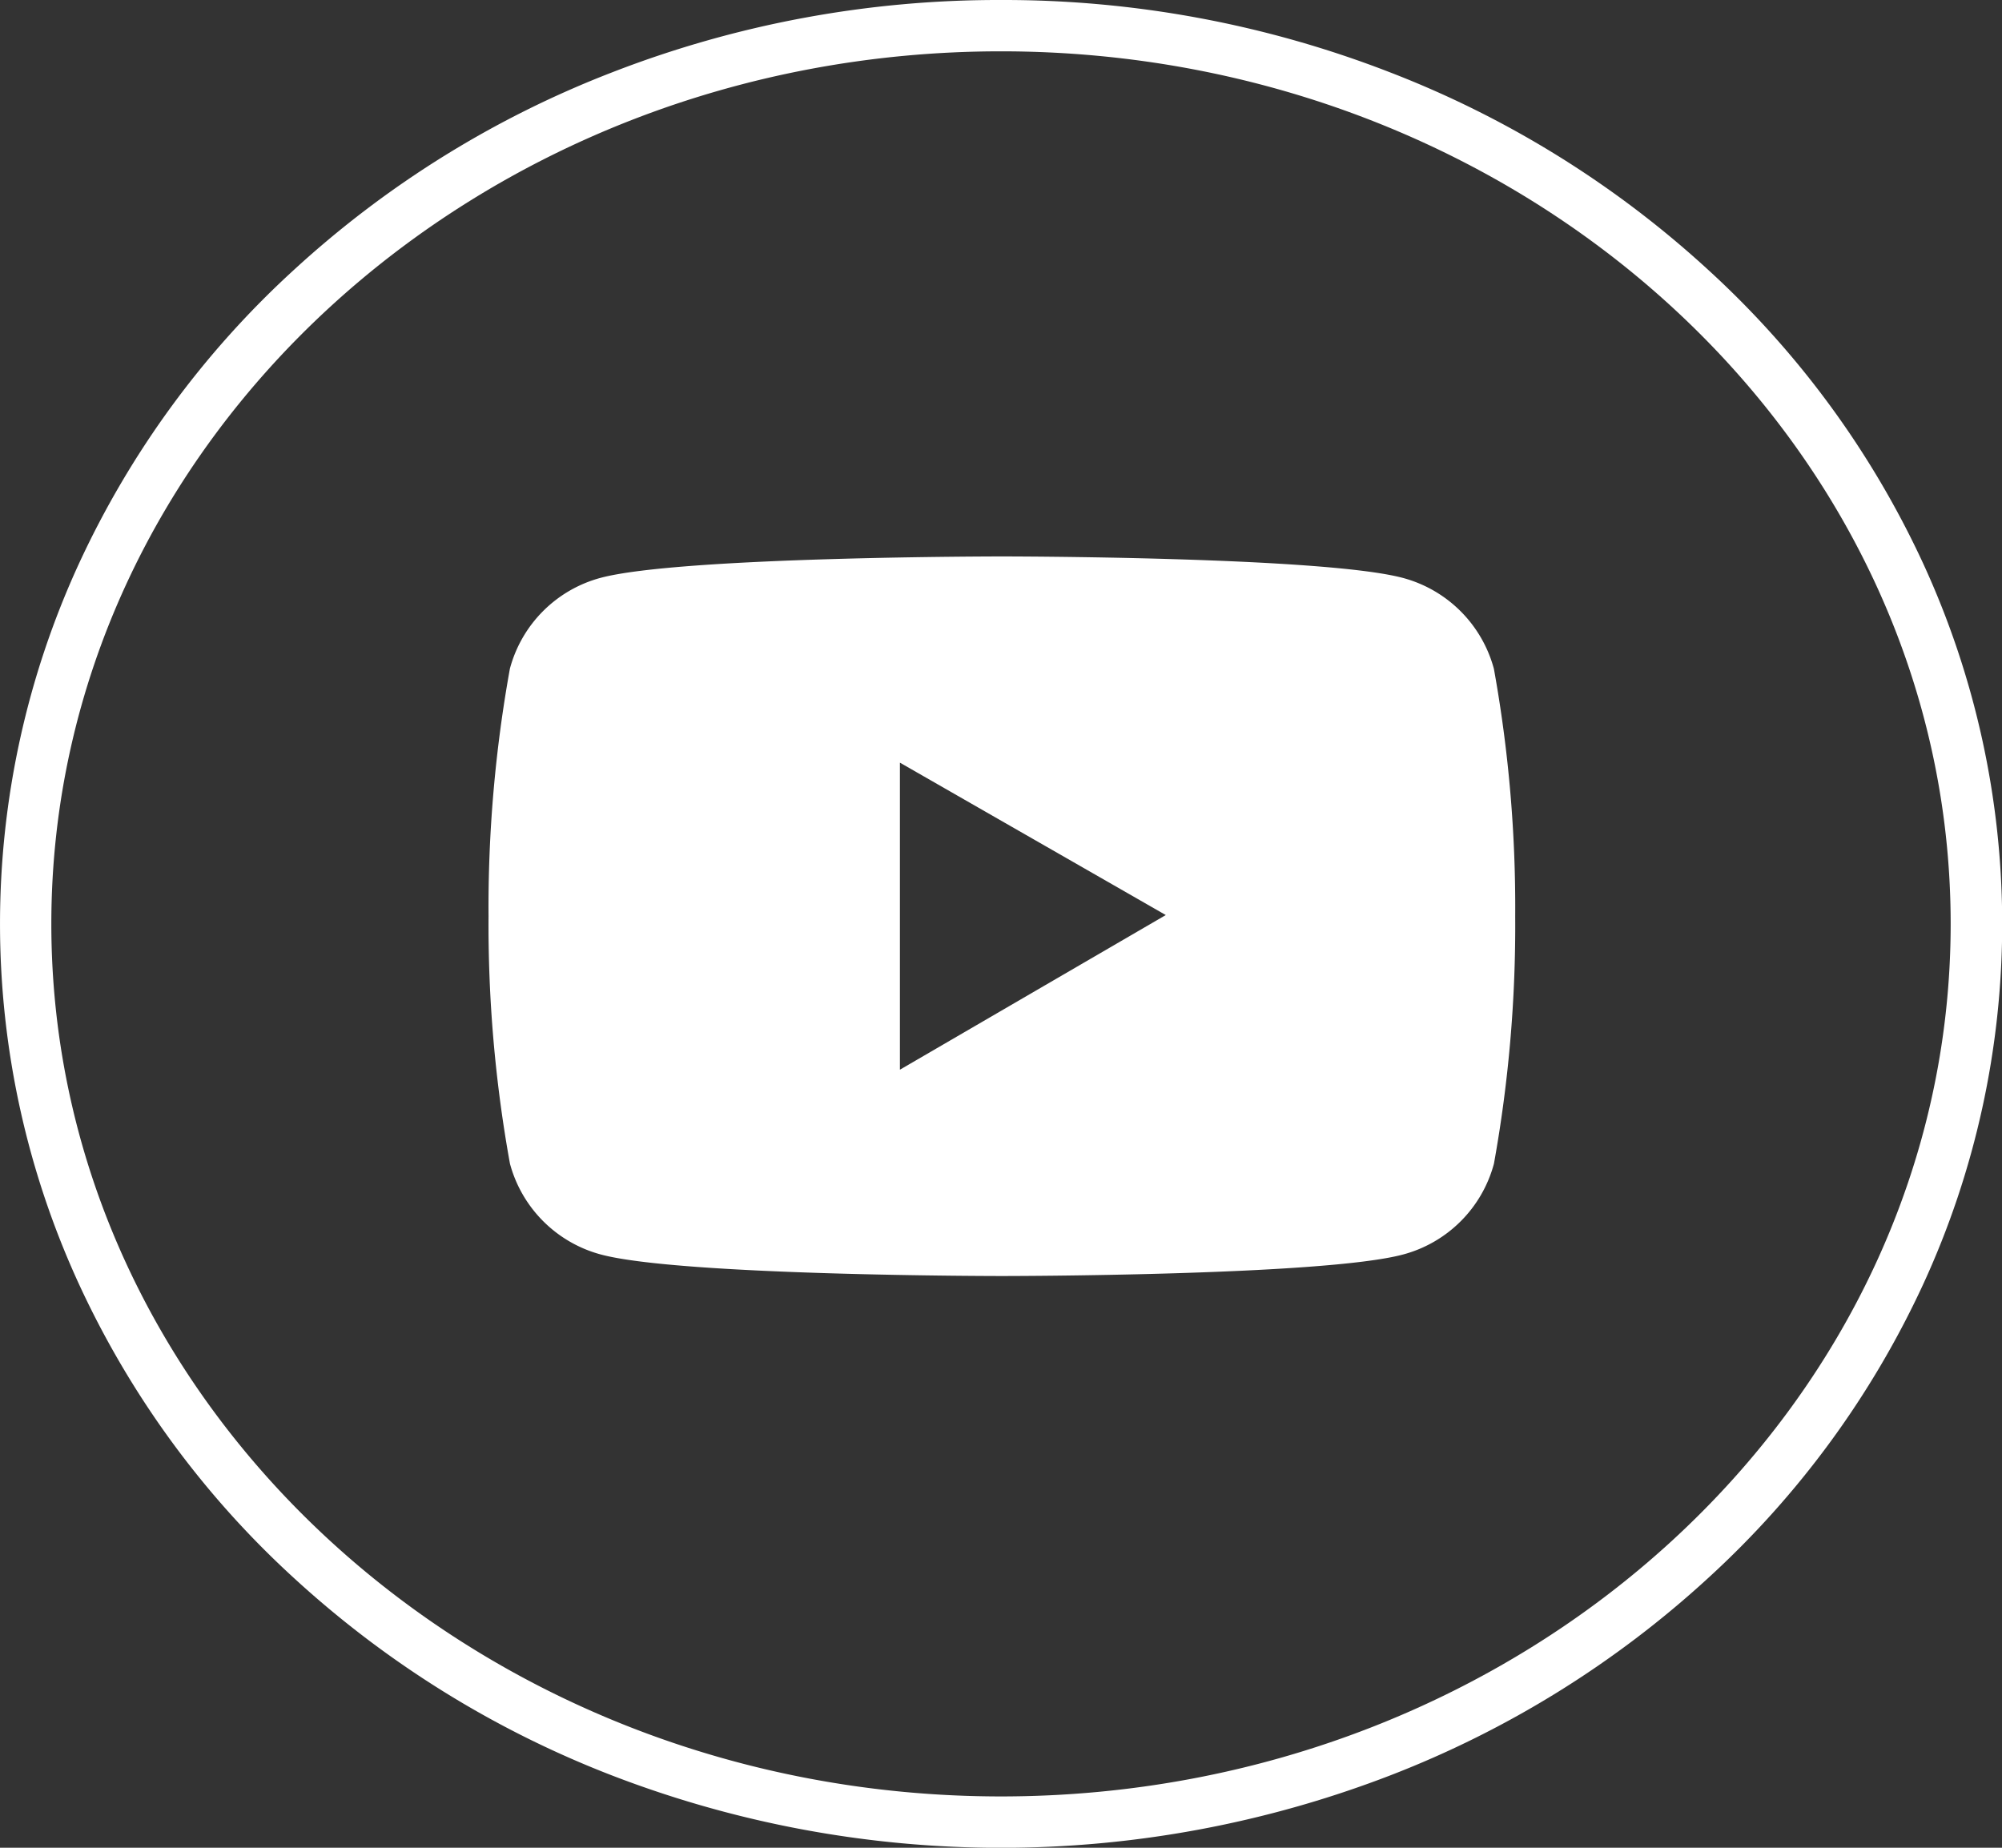 <svg xmlns="http://www.w3.org/2000/svg" width="39" height="36" viewBox="0 0 39 36">
  <rect x="0" y="0" width="39" height="36" fill="#333333" stroke="none"/>
  <g id="youtube" transform="translate(0.833 0.036)">
    <path id="Path_37" data-name="Path 37" d="M26.585,12.19a2.508,2.508,0,0,0-1.768-1.77C23.256,10,17,10,17,10s-6.255,0-7.816.417a2.5,2.5,0,0,0-1.768,1.77A26.145,26.145,0,0,0,7,17.01a26.112,26.112,0,0,0,.417,4.82A2.507,2.507,0,0,0,9.186,23.6c1.56.42,7.816.42,7.816.42s6.255,0,7.816-.42a2.5,2.5,0,0,0,1.768-1.77A26.114,26.114,0,0,0,27,17.01,26.114,26.114,0,0,0,26.585,12.19ZM15.014,20V14.018l5.179,2.969Z" transform="translate(1.684 0.805)" fill="#fff"/>
    <path id="Ellipse_12" data-name="Ellipse 12" d="M19-.5A20.786,20.786,0,0,1,26.577.909a19.6,19.6,0,0,1,6.2,3.849,17.935,17.935,0,0,1,4.188,5.722,16.785,16.785,0,0,1,0,14.041,17.935,17.935,0,0,1-4.187,5.722,19.6,19.6,0,0,1-6.2,3.849,21.074,21.074,0,0,1-15.154,0,19.6,19.6,0,0,1-6.2-3.849A17.935,17.935,0,0,1,1.039,24.52a16.785,16.785,0,0,1,0-14.041A17.935,17.935,0,0,1,5.226,4.758a19.6,19.6,0,0,1,6.2-3.849A20.786,20.786,0,0,1,19-.5Zm0,35c10.2,0,18.5-7.626,18.5-17S29.2.5,19,.5.5,8.126.5,17.5,8.8,34.5,19,34.5Z" transform="translate(-0.333 0.464)" fill="#fff"/>
  </g>
</svg>

